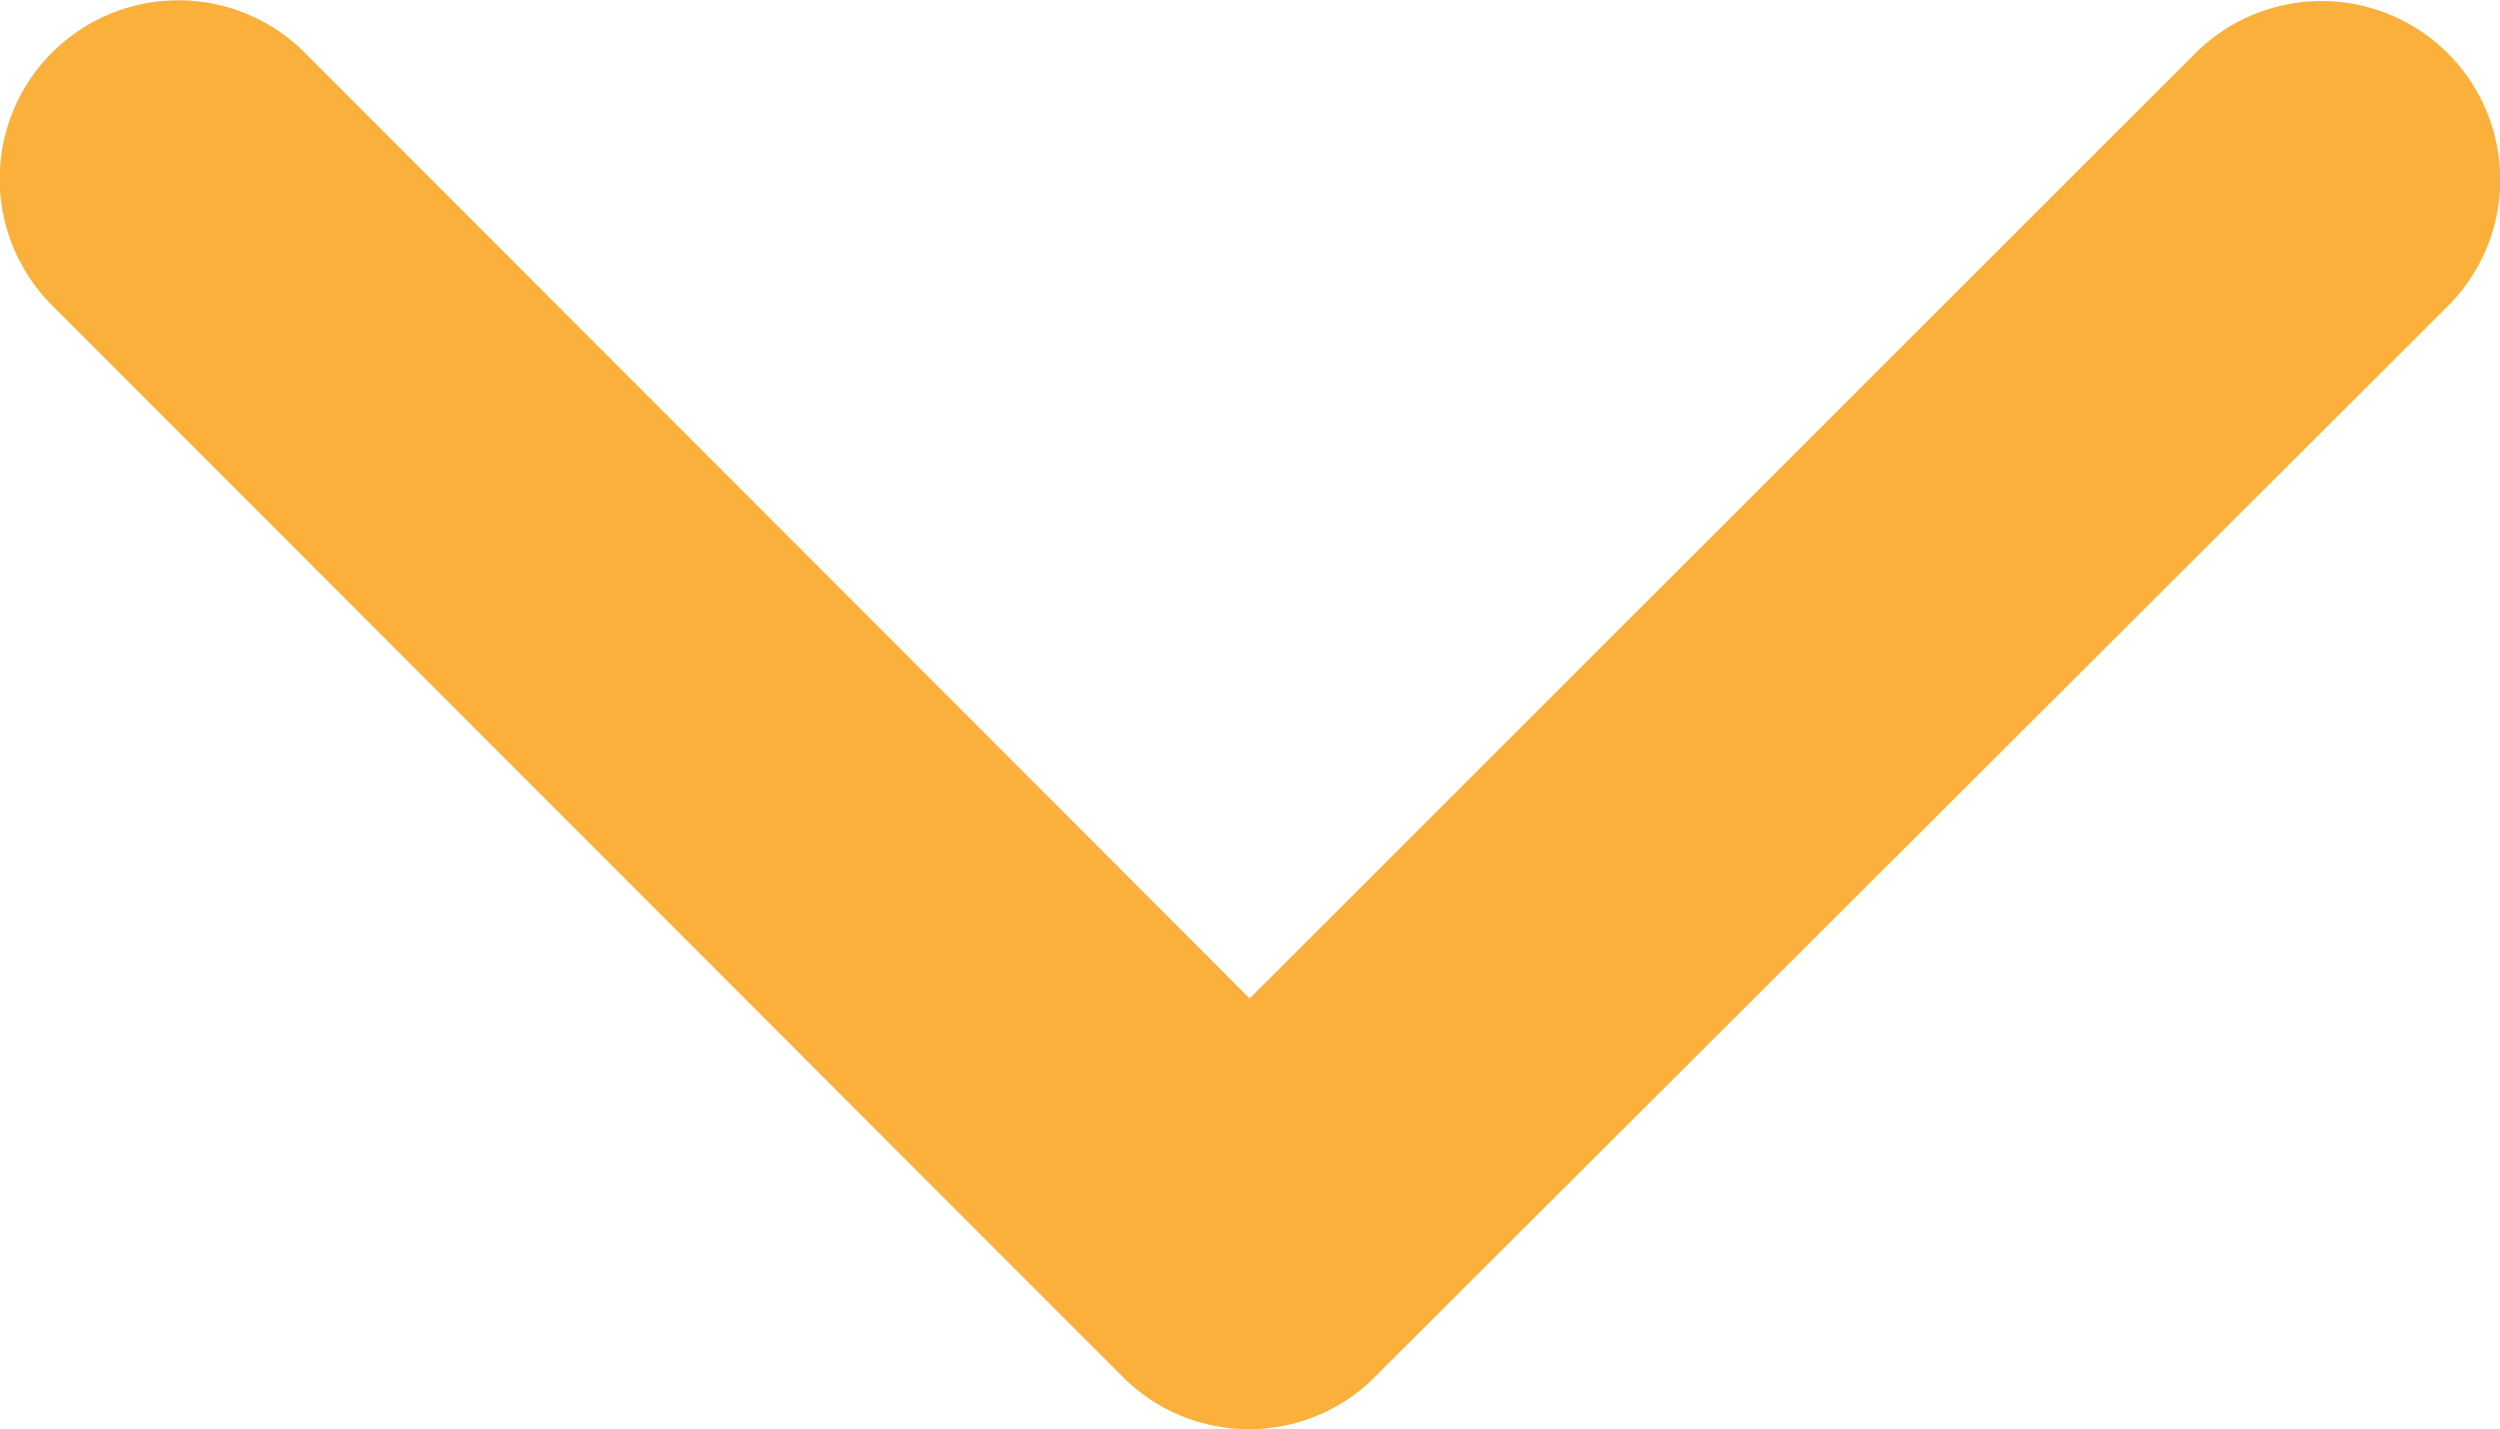 <svg xmlns="http://www.w3.org/2000/svg" width="14.668" height="8.385" viewBox="0 0 14.668 8.385">
  <path id="Icon_ionic-ios-arrow-back" data-name="Icon ionic-ios-arrow-back" d="M13.778,13.526l5.55-5.545A1.048,1.048,0,0,0,17.844,6.5l-6.288,6.283a1.046,1.046,0,0,0-.031,1.445l6.314,6.327a1.048,1.048,0,0,0,1.485-1.48Z" transform="translate(-6.194 19.636) rotate(-90)" fill="#fbb03b"/>
</svg>
